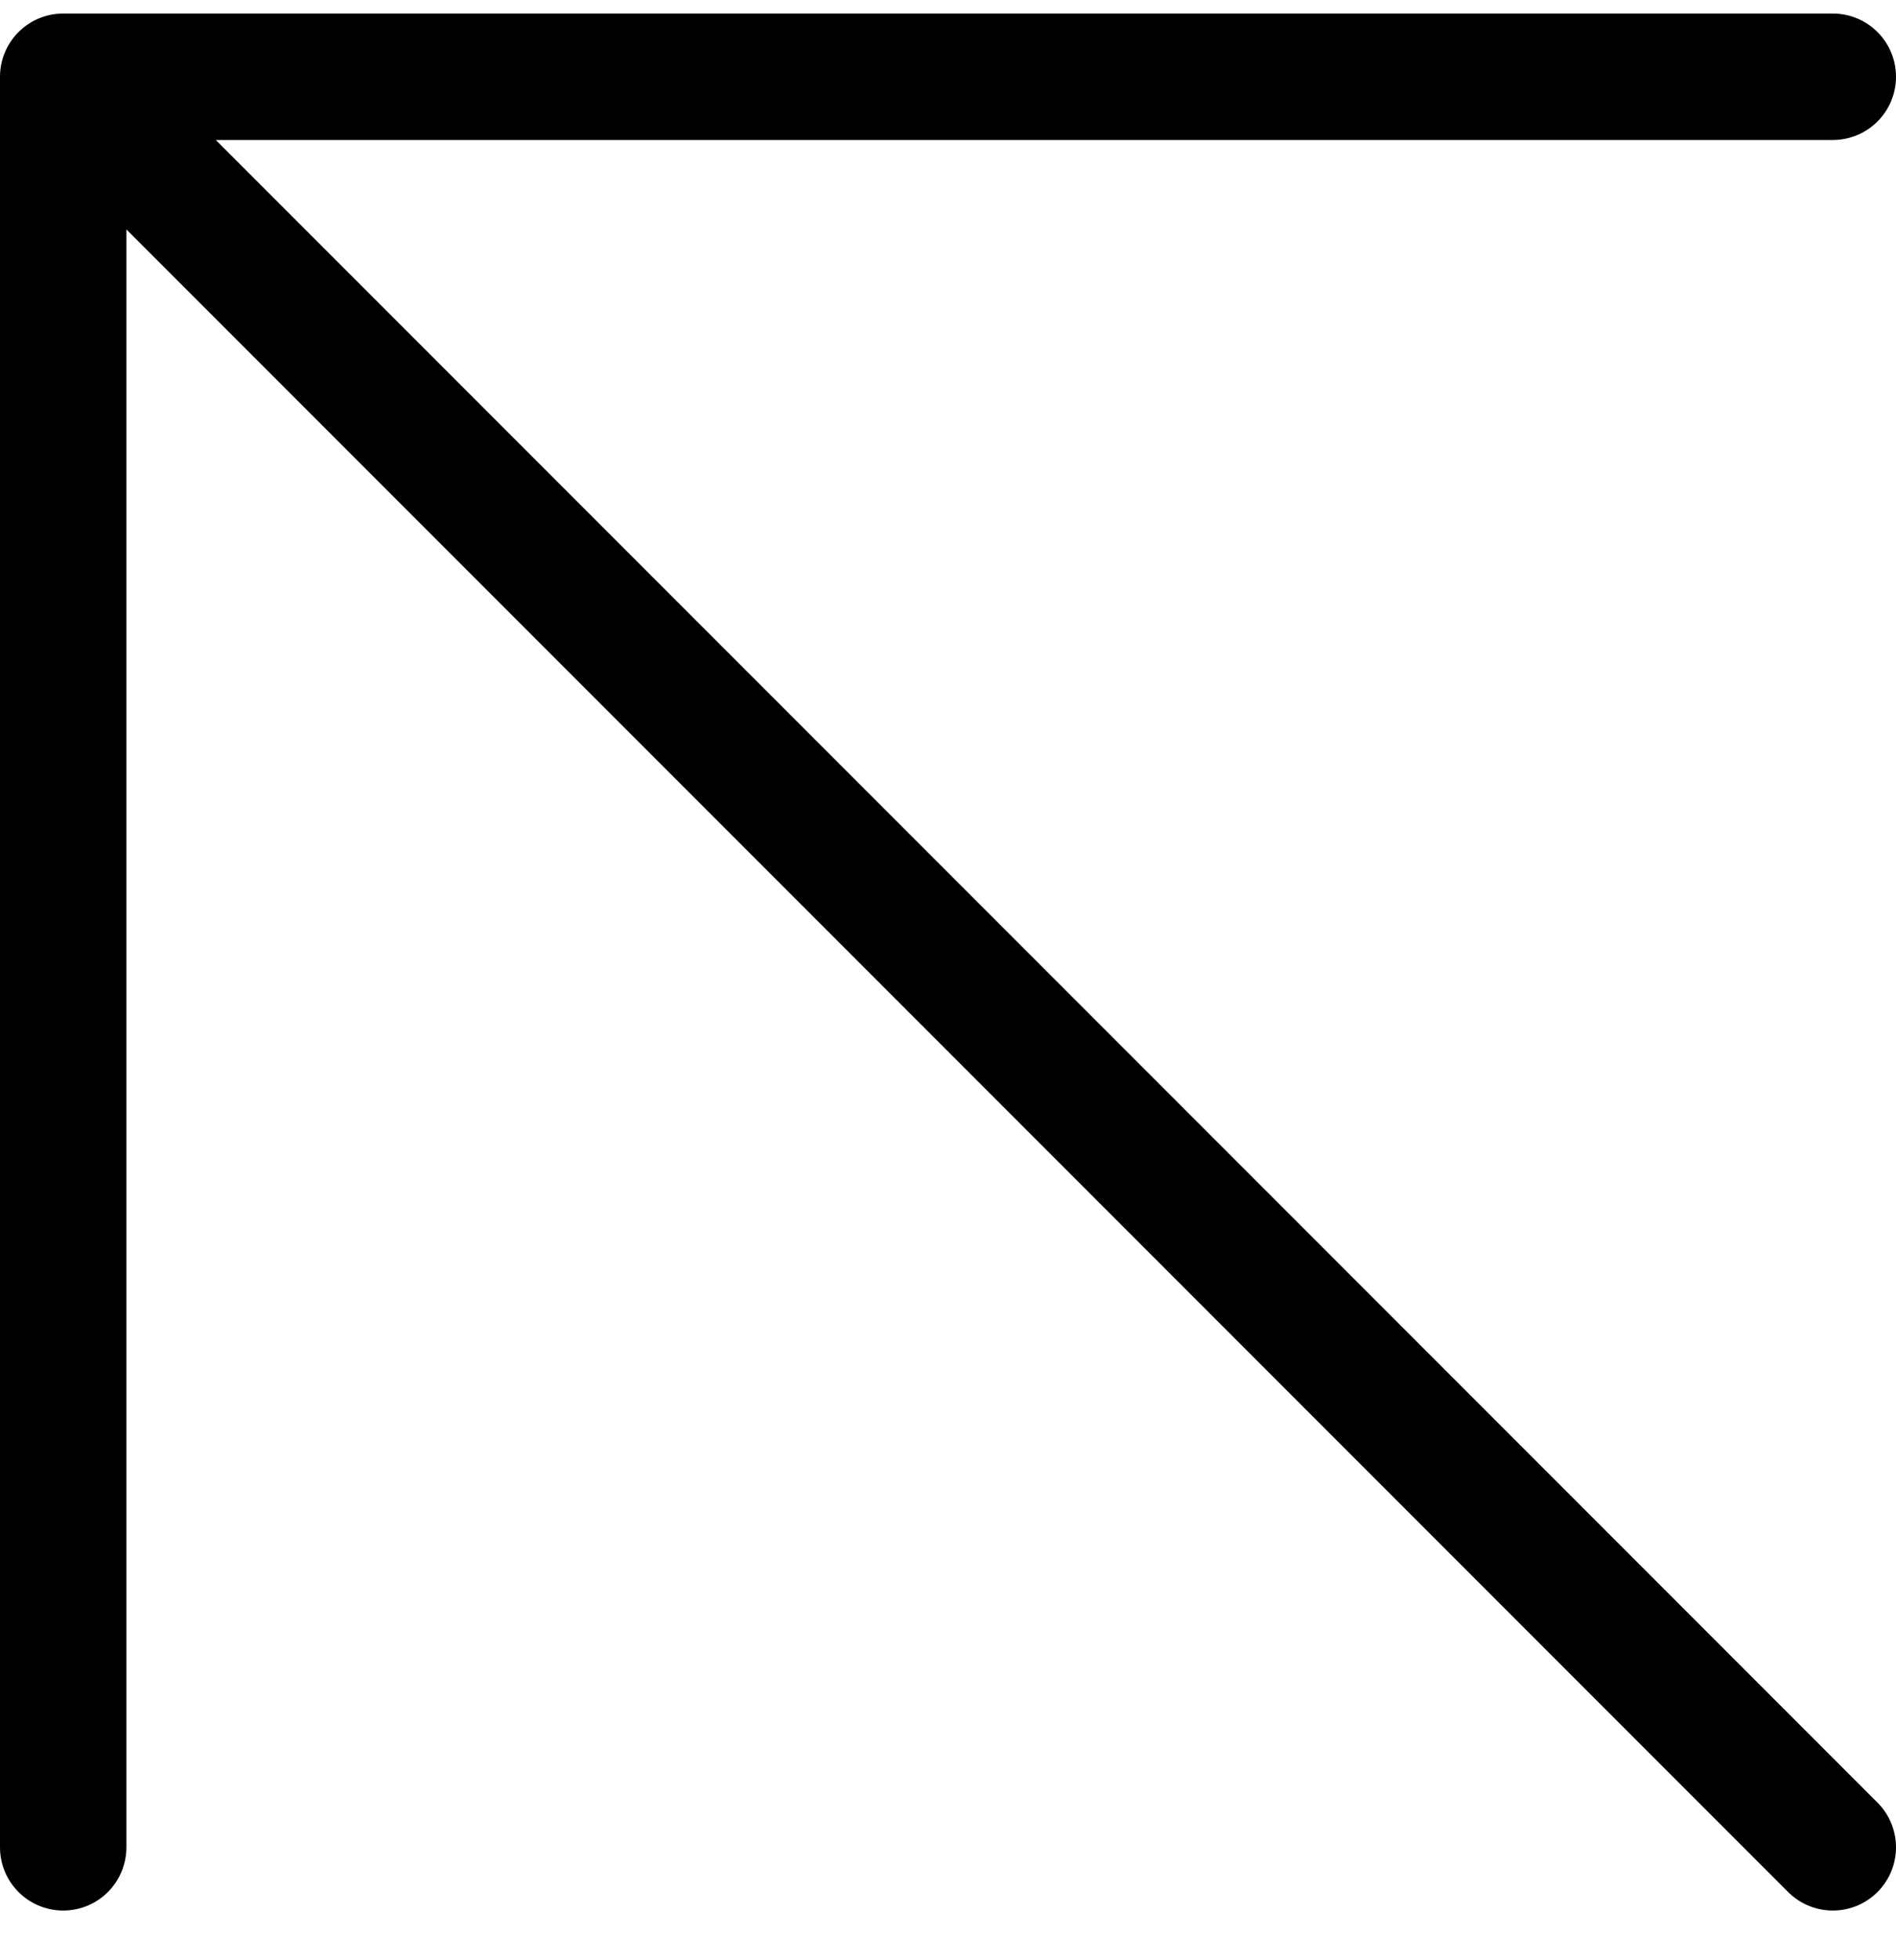 <?xml version="1.0" encoding="UTF-8"?>
<svg width="30px" height="31px" viewBox="0 0 30 31" version="1.1" xmlns="http://www.w3.org/2000/svg" xmlns:xlink="http://www.w3.org/1999/xlink">
    <!-- Generator: Sketch 57.1 (83088) - https://sketch.com -->
    <title>svg/black/icon / arrow-up-left</title>
    <desc>Created with Sketch.</desc>
    <g id="**-Sticker-Sheets" stroke="none" stroke-width="1" fill="none" fill-rule="evenodd" stroke-linecap="round" stroke-linejoin="round">
        <g id="sticker-sheet--all--page-1" transform="translate(-422, -1982)" stroke="#000000" stroke-width="2">
            <g id="icon-preview-row-copy-18" transform="translate(0, 1955)">
                <g id="Icon-Row">
                    <g id="icon-/-arrow-up-left" transform="translate(413, 18.214)">
                        <path d="M38,38 L10,10 M10,38 L10,10 L38,10" id="Combined-Shape"></path>
                    </g>
                </g>
            </g>
        </g>
    </g>
</svg>